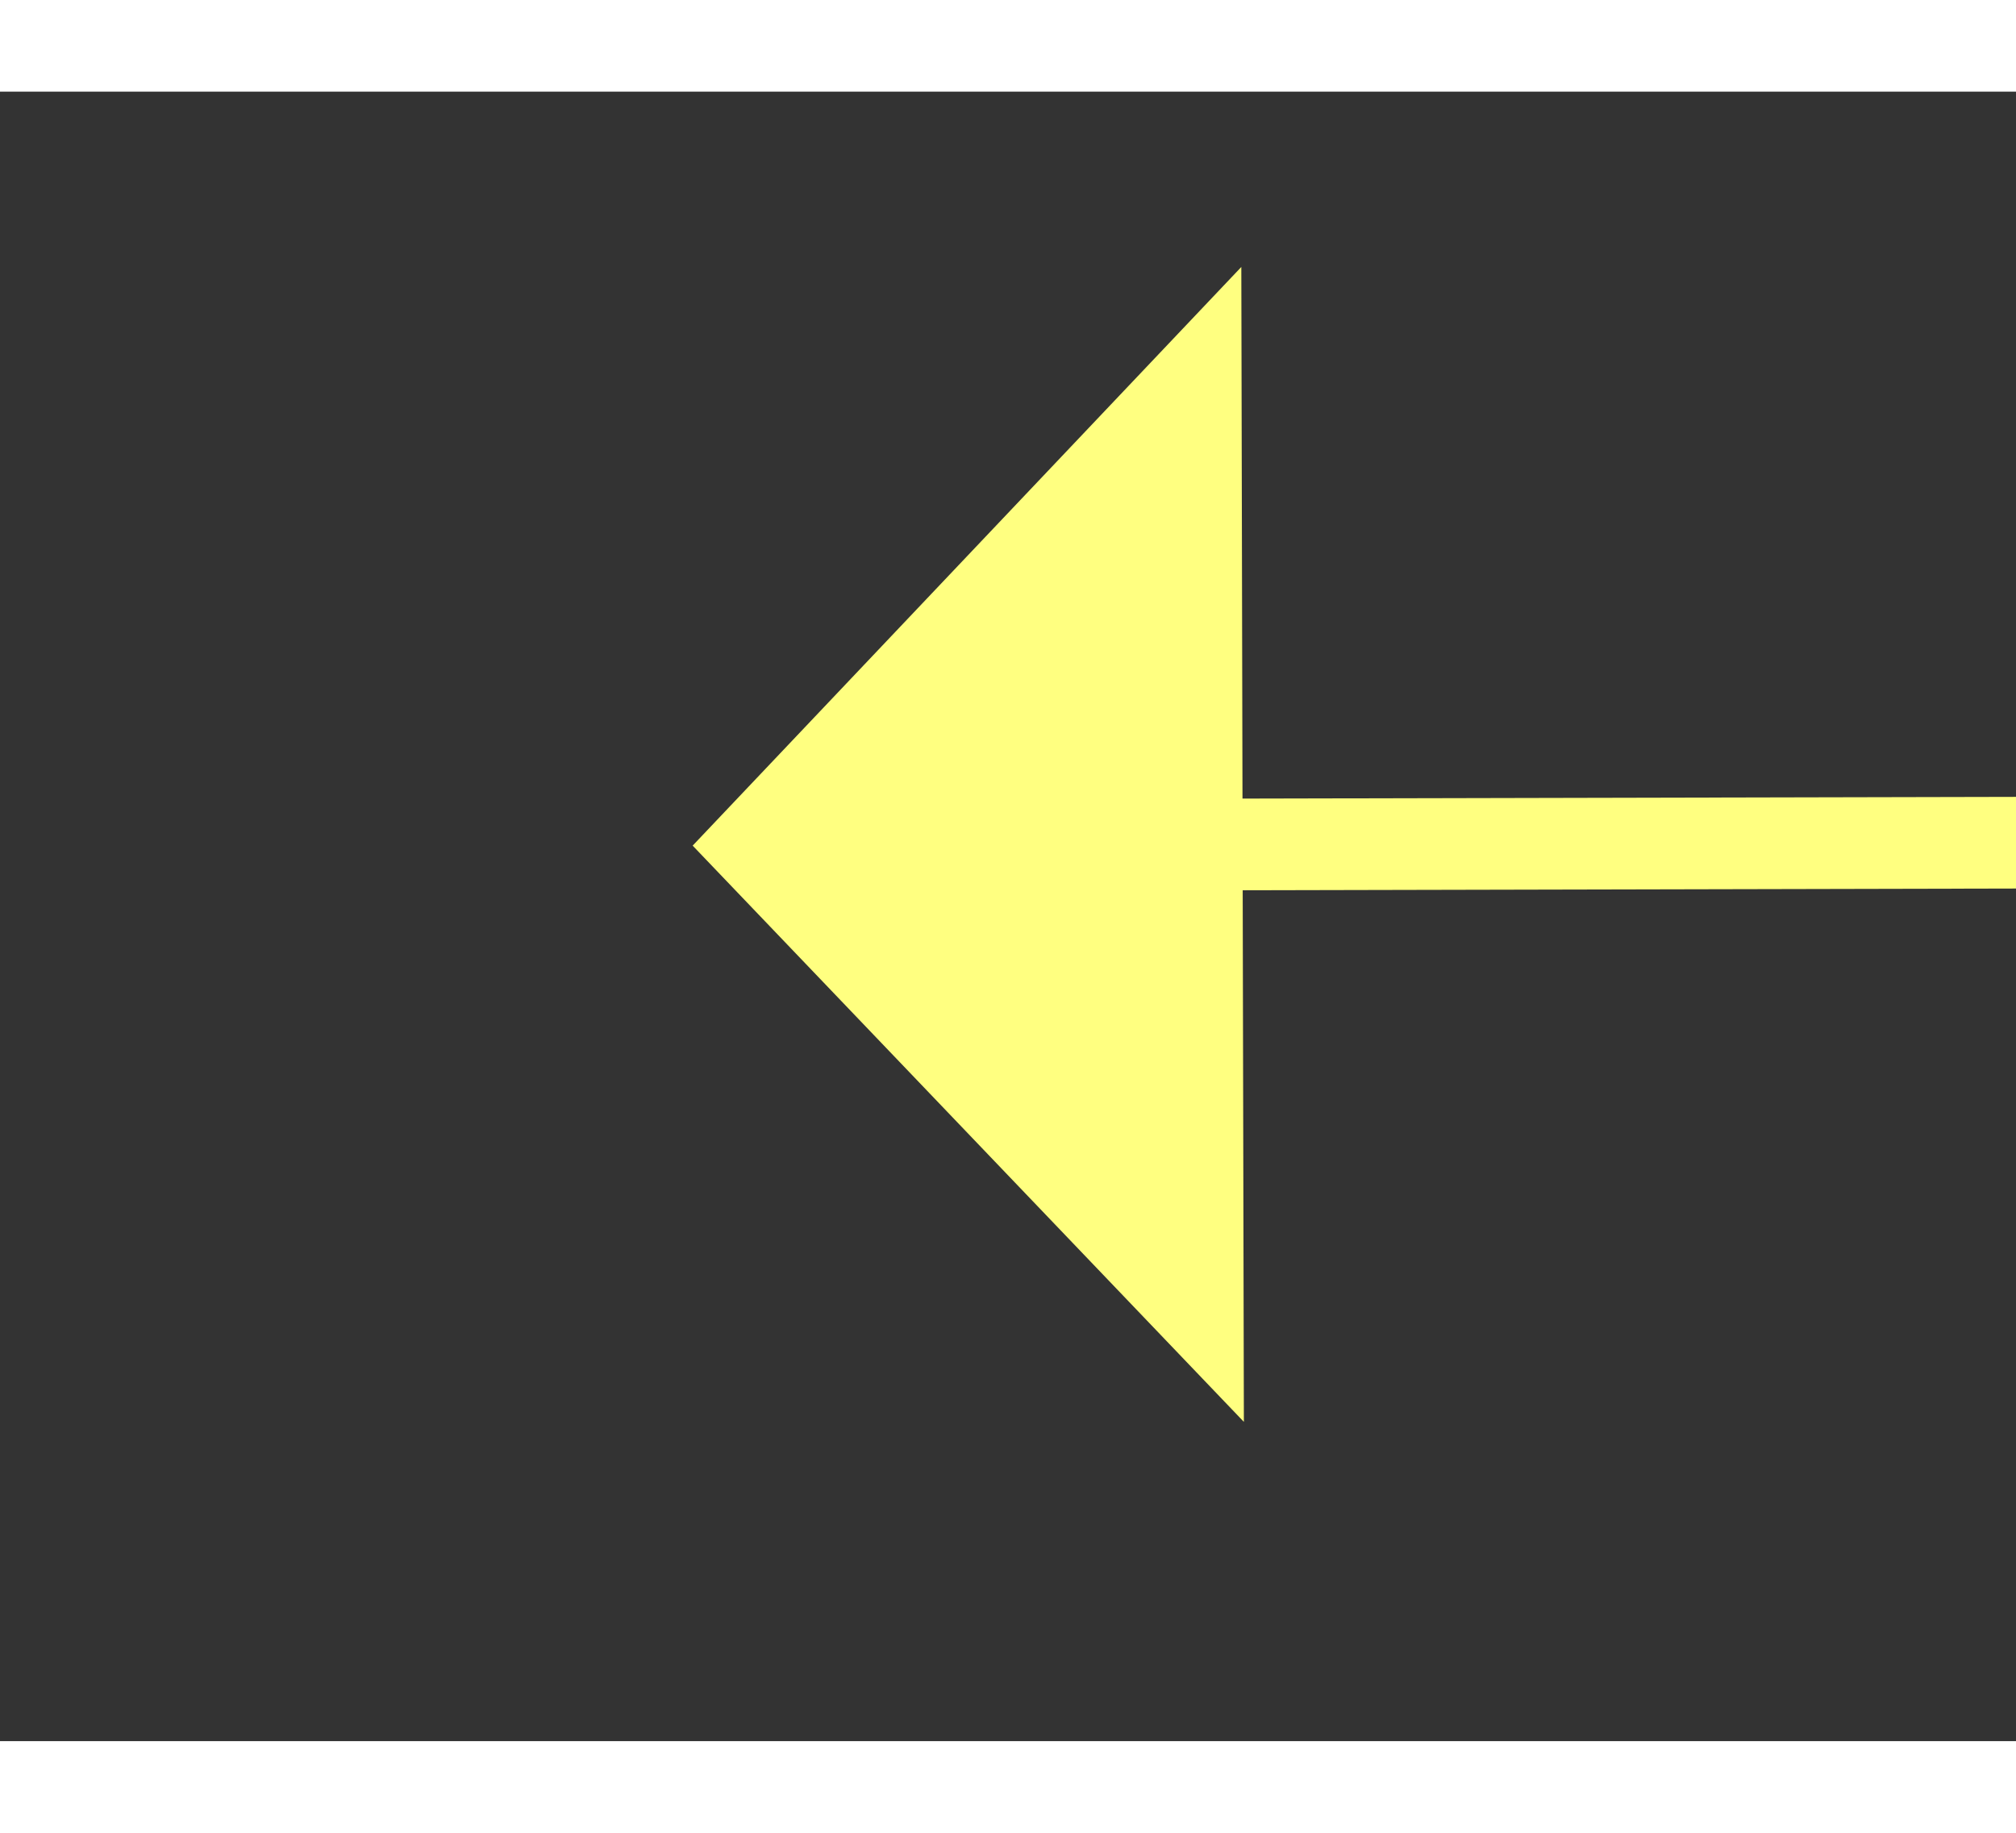 ﻿<?xml version="1.0" encoding="utf-8"?>
<svg version="1.1" xmlns:xlink="http://www.w3.org/1999/xlink" width="22px" height="20px" preserveAspectRatio="xMinYMid meet" viewBox="890 4911  22 18" xmlns="http://www.w3.org/2000/svg">
  <rect x="890" y="4911" width="22" height="18" fill="#333333" stroke="none"/>
  <g transform="matrix(-0.309 -0.951 0.951 -0.309 -3499.774 7297.266 )">
    <path d="M 916 4950.8  L 922 4944.5  L 916 4938.2  L 916 4950.8  Z " fill-rule="nonzero" fill="#ffff80" stroke="none" transform="matrix(0.307 -0.952 0.952 0.307 -4087.373 4277.04 )" />
    <path d="M 863 4944.5  L 917 4944.5  " stroke-width="1" stroke="#ffff80" fill="none" transform="matrix(0.307 -0.952 0.952 0.307 -4087.373 4277.04 )" />
  </g>
</svg>